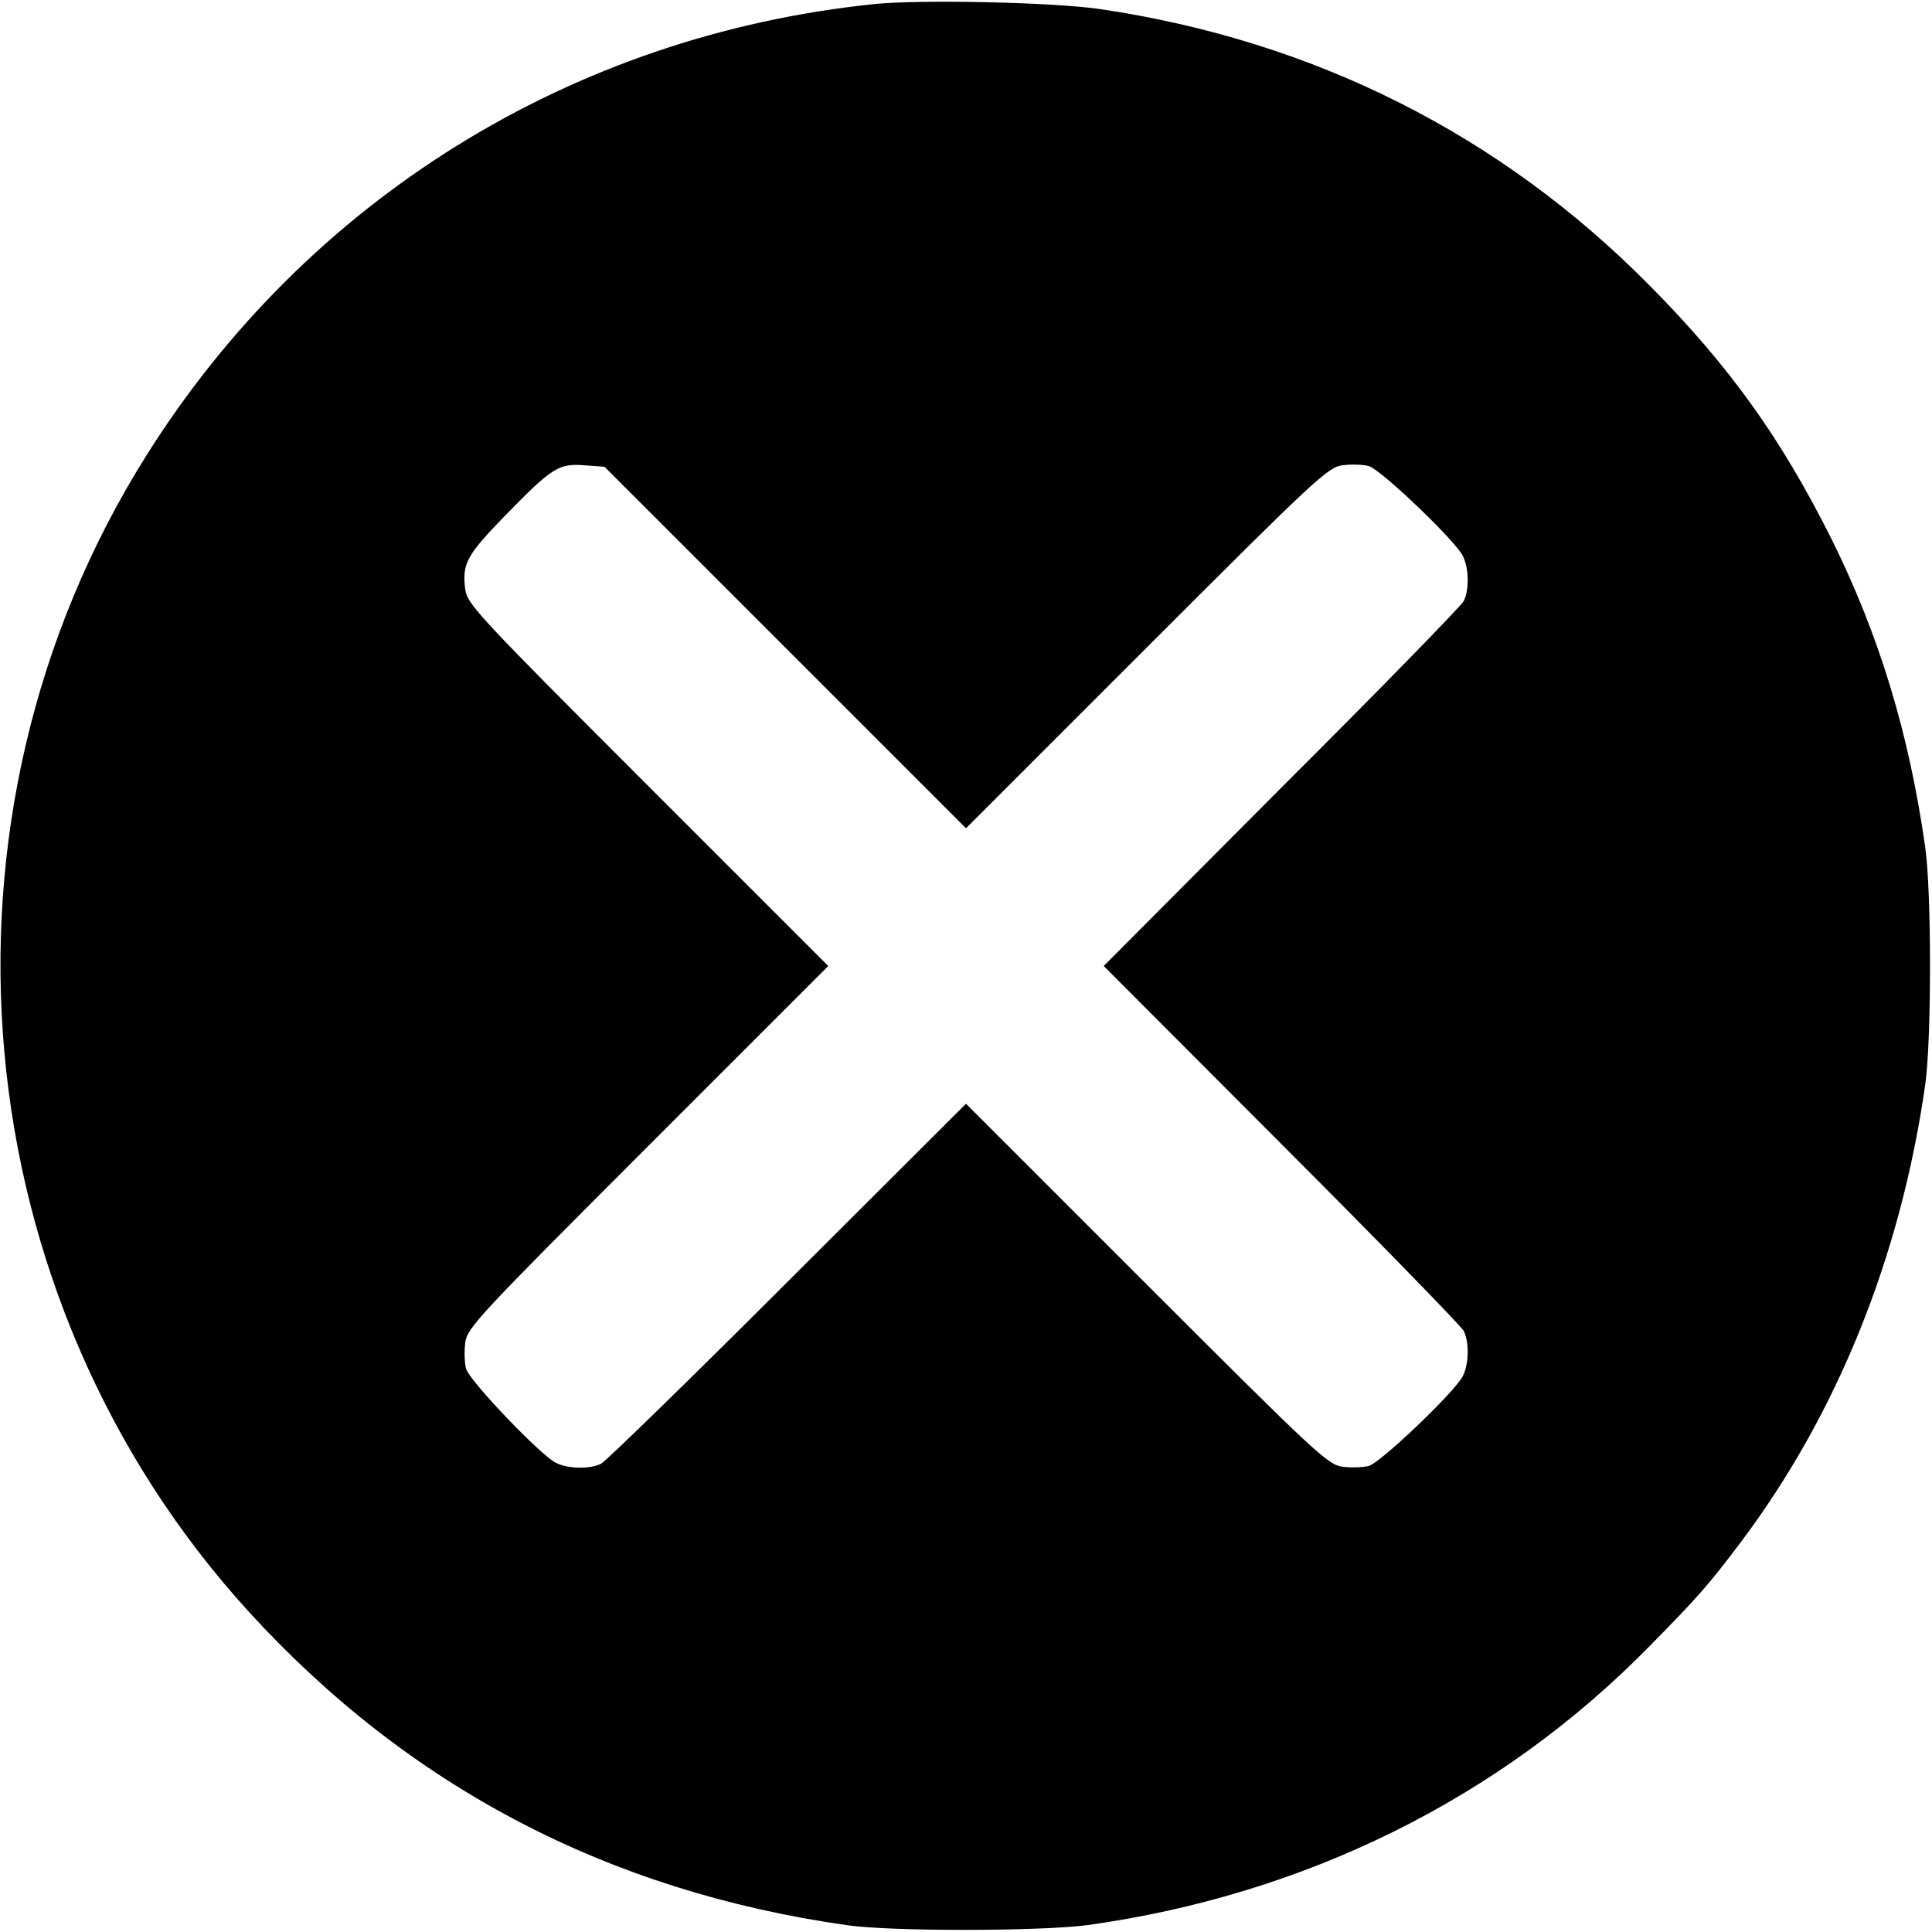 <?xml version="1.0" standalone="no"?>
<!DOCTYPE svg PUBLIC "-//W3C//DTD SVG 20010904//EN"
 "http://www.w3.org/TR/2001/REC-SVG-20010904/DTD/svg10.dtd">
<svg version="1.0" xmlns="http://www.w3.org/2000/svg"
 width="512pt" height="512pt" viewBox="0 0 512 512"
 preserveAspectRatio="xMidYMid meet">

<g transform="translate(0,512) scale(0.1,-0.1)"
fill="#000000" stroke="none">
<path d="M2315 5109 c-800 -83 -1501 -518 -1927 -1196 -604 -960 -491 -2229
272 -3065 423 -463 951 -740 1585 -830 118 -17 511 -16 635 0 579 80 1097 337
1491 739 130 132 157 163 243 277 256 341 423 757 488 1211 17 118 17 512 0
630 -43 303 -122 561 -247 814 -134 268 -270 459 -483 674 -395 400 -889 649
-1457 733 -123 18 -478 26 -600 13z m-234 -1705 l479 -479 478 478 c450 450
481 479 520 484 22 3 53 2 69 -2 30 -7 226 -194 249 -237 17 -32 18 -91 3
-121 -6 -12 -223 -235 -483 -494 l-471 -473 471 -472 c260 -260 477 -483 483
-495 15 -30 14 -89 -3 -121 -23 -43 -219 -230 -249 -237 -16 -4 -47 -5 -69 -2
-39 5 -70 34 -520 484 l-478 478 -472 -471 c-260 -260 -483 -477 -495 -483
-30 -15 -89 -14 -121 3 -43 23 -230 219 -237 249 -4 16 -5 47 -2 69 5 39 34
70 484 520 l478 478 -478 478 c-450 450 -479 481 -484 520 -9 68 4 91 105 195
125 128 142 139 210 134 l54 -4 479 -479z"/>
</g>
</svg>
